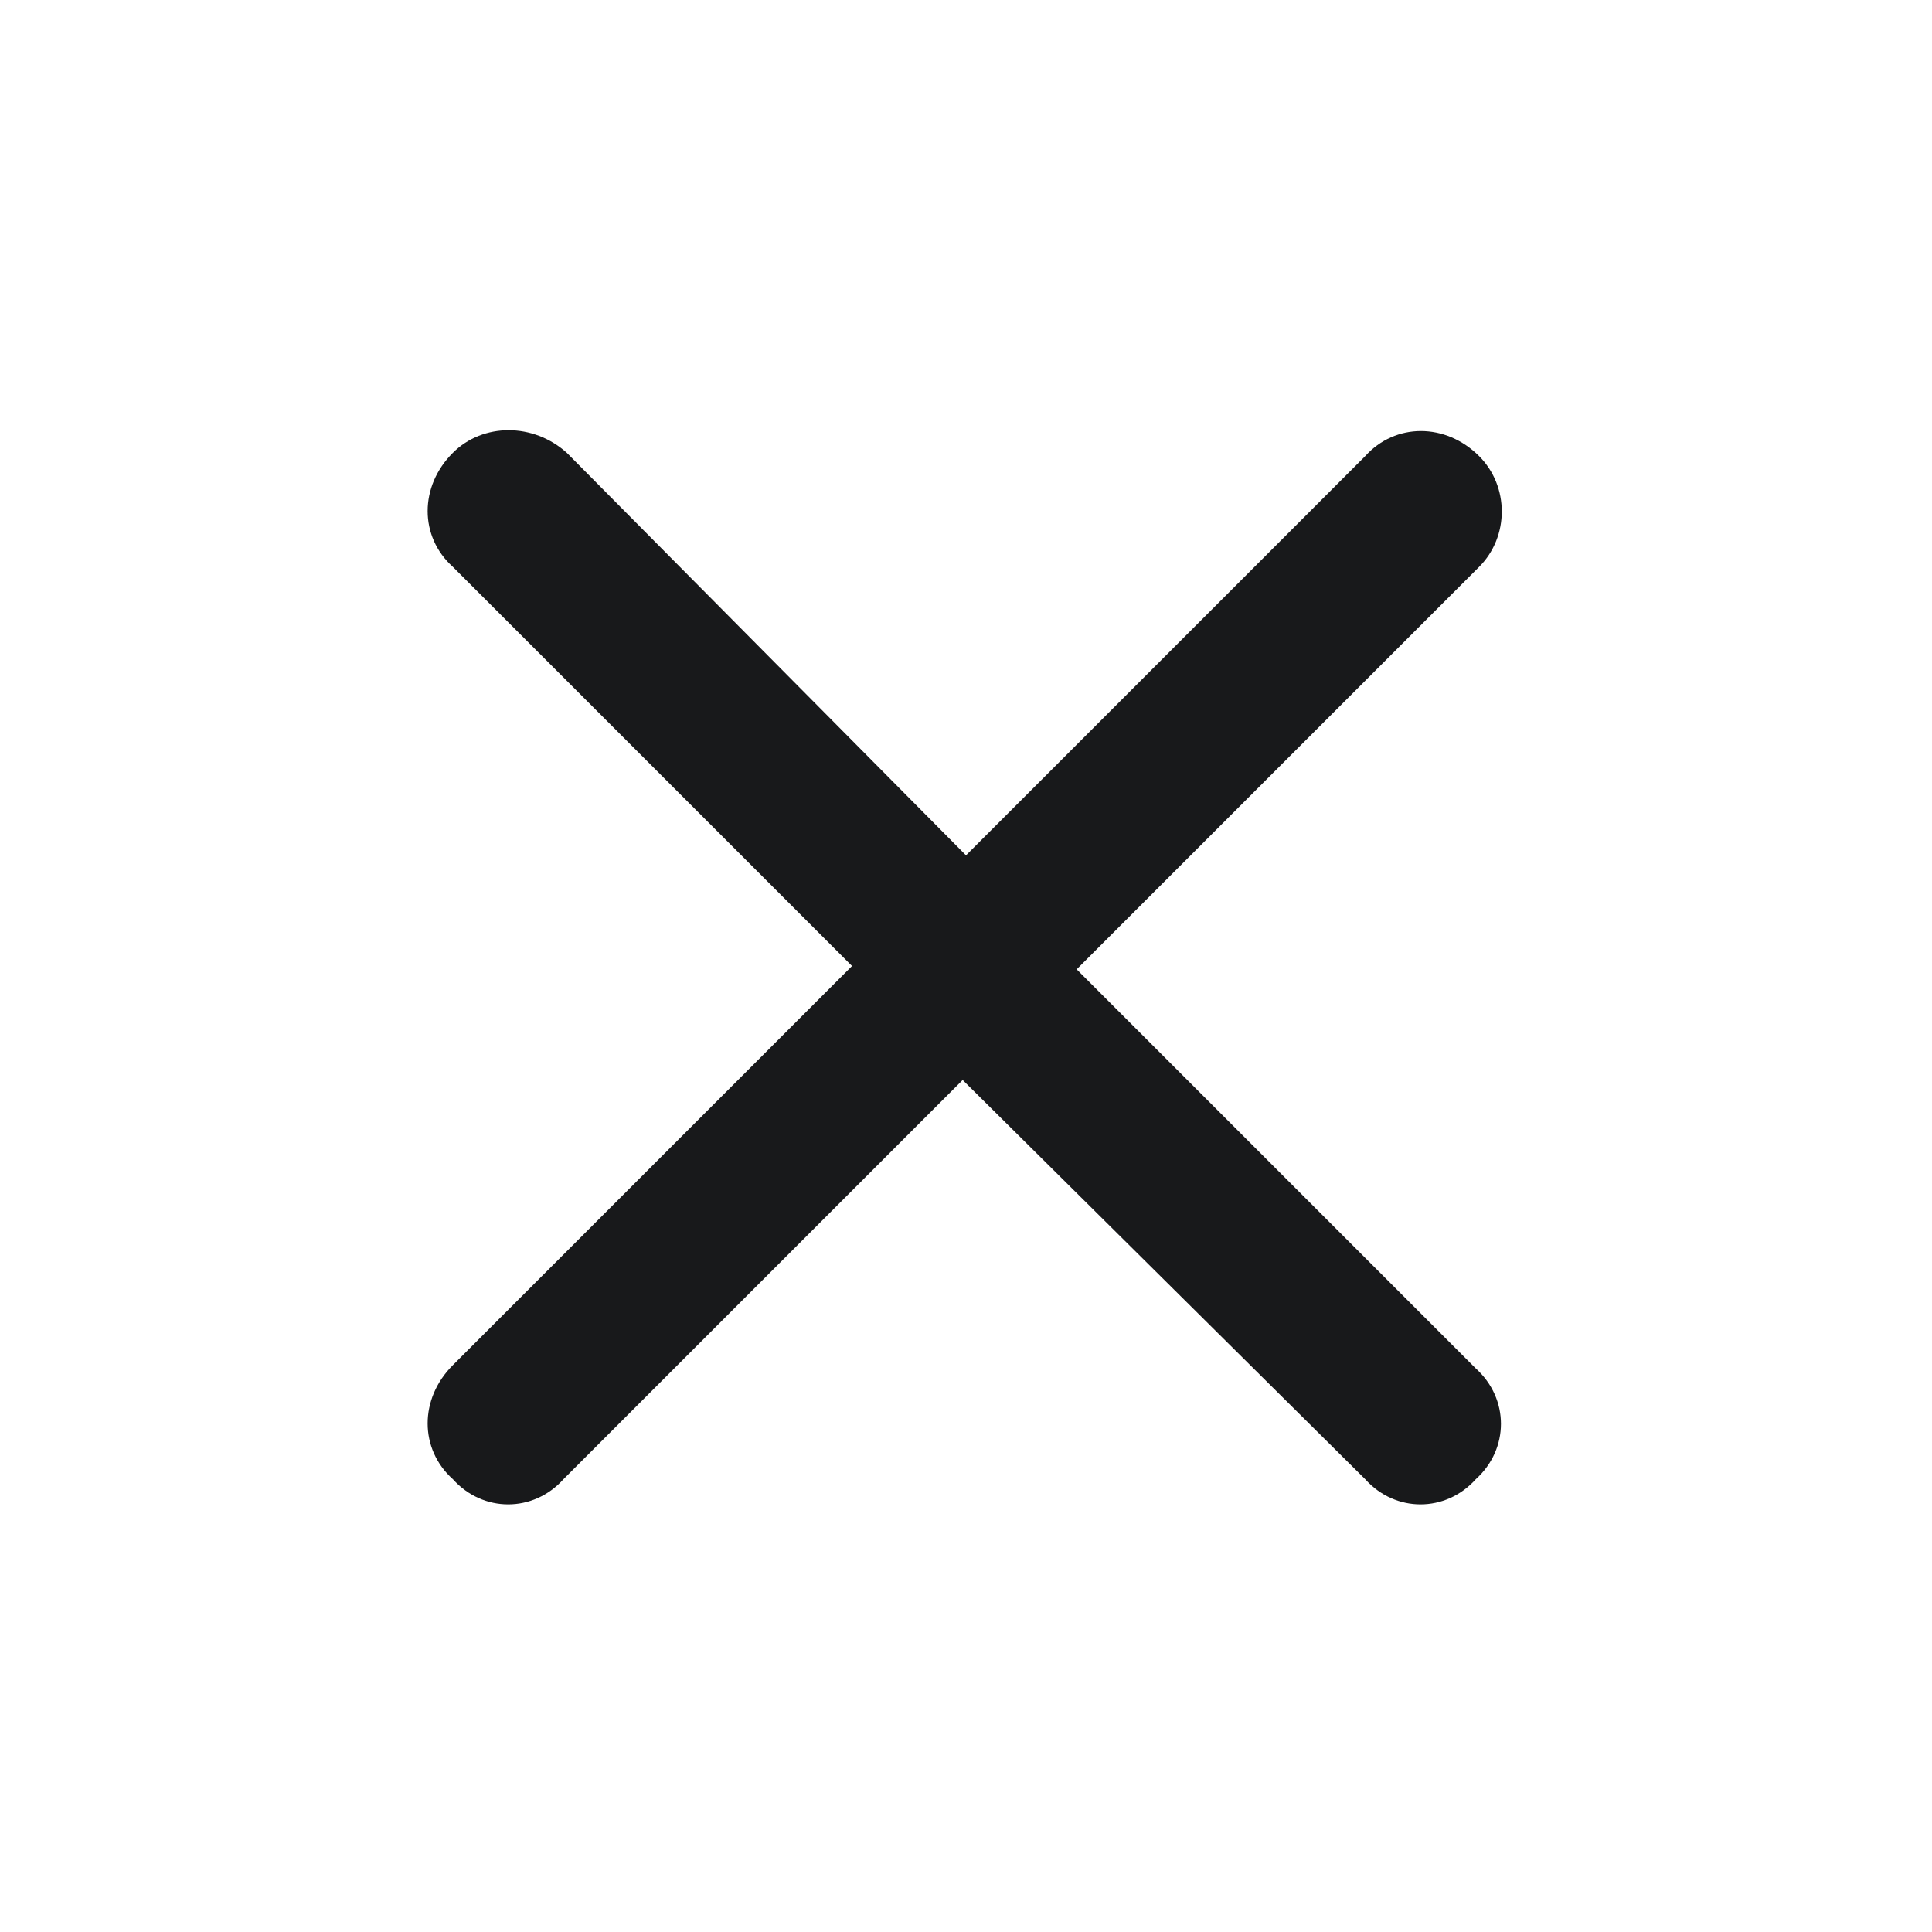 <svg width="18" height="18" viewBox="0 0 18 18" fill="none" xmlns="http://www.w3.org/2000/svg">
<path d="M13.781 5.281L10.031 9.031L13.75 12.75C14.062 13.031 14.062 13.5 13.75 13.781C13.469 14.094 13 14.094 12.719 13.781L8.969 10.062L5.25 13.781C4.969 14.094 4.5 14.094 4.219 13.781C3.906 13.5 3.906 13.031 4.219 12.719L7.938 9L4.219 5.281C3.906 5 3.906 4.531 4.219 4.219C4.5 3.938 4.969 3.938 5.281 4.219L9 7.969L12.719 4.25C13 3.938 13.469 3.938 13.781 4.25C14.062 4.531 14.062 5 13.781 5.281Z" fill="#18191B"/>
</svg>
